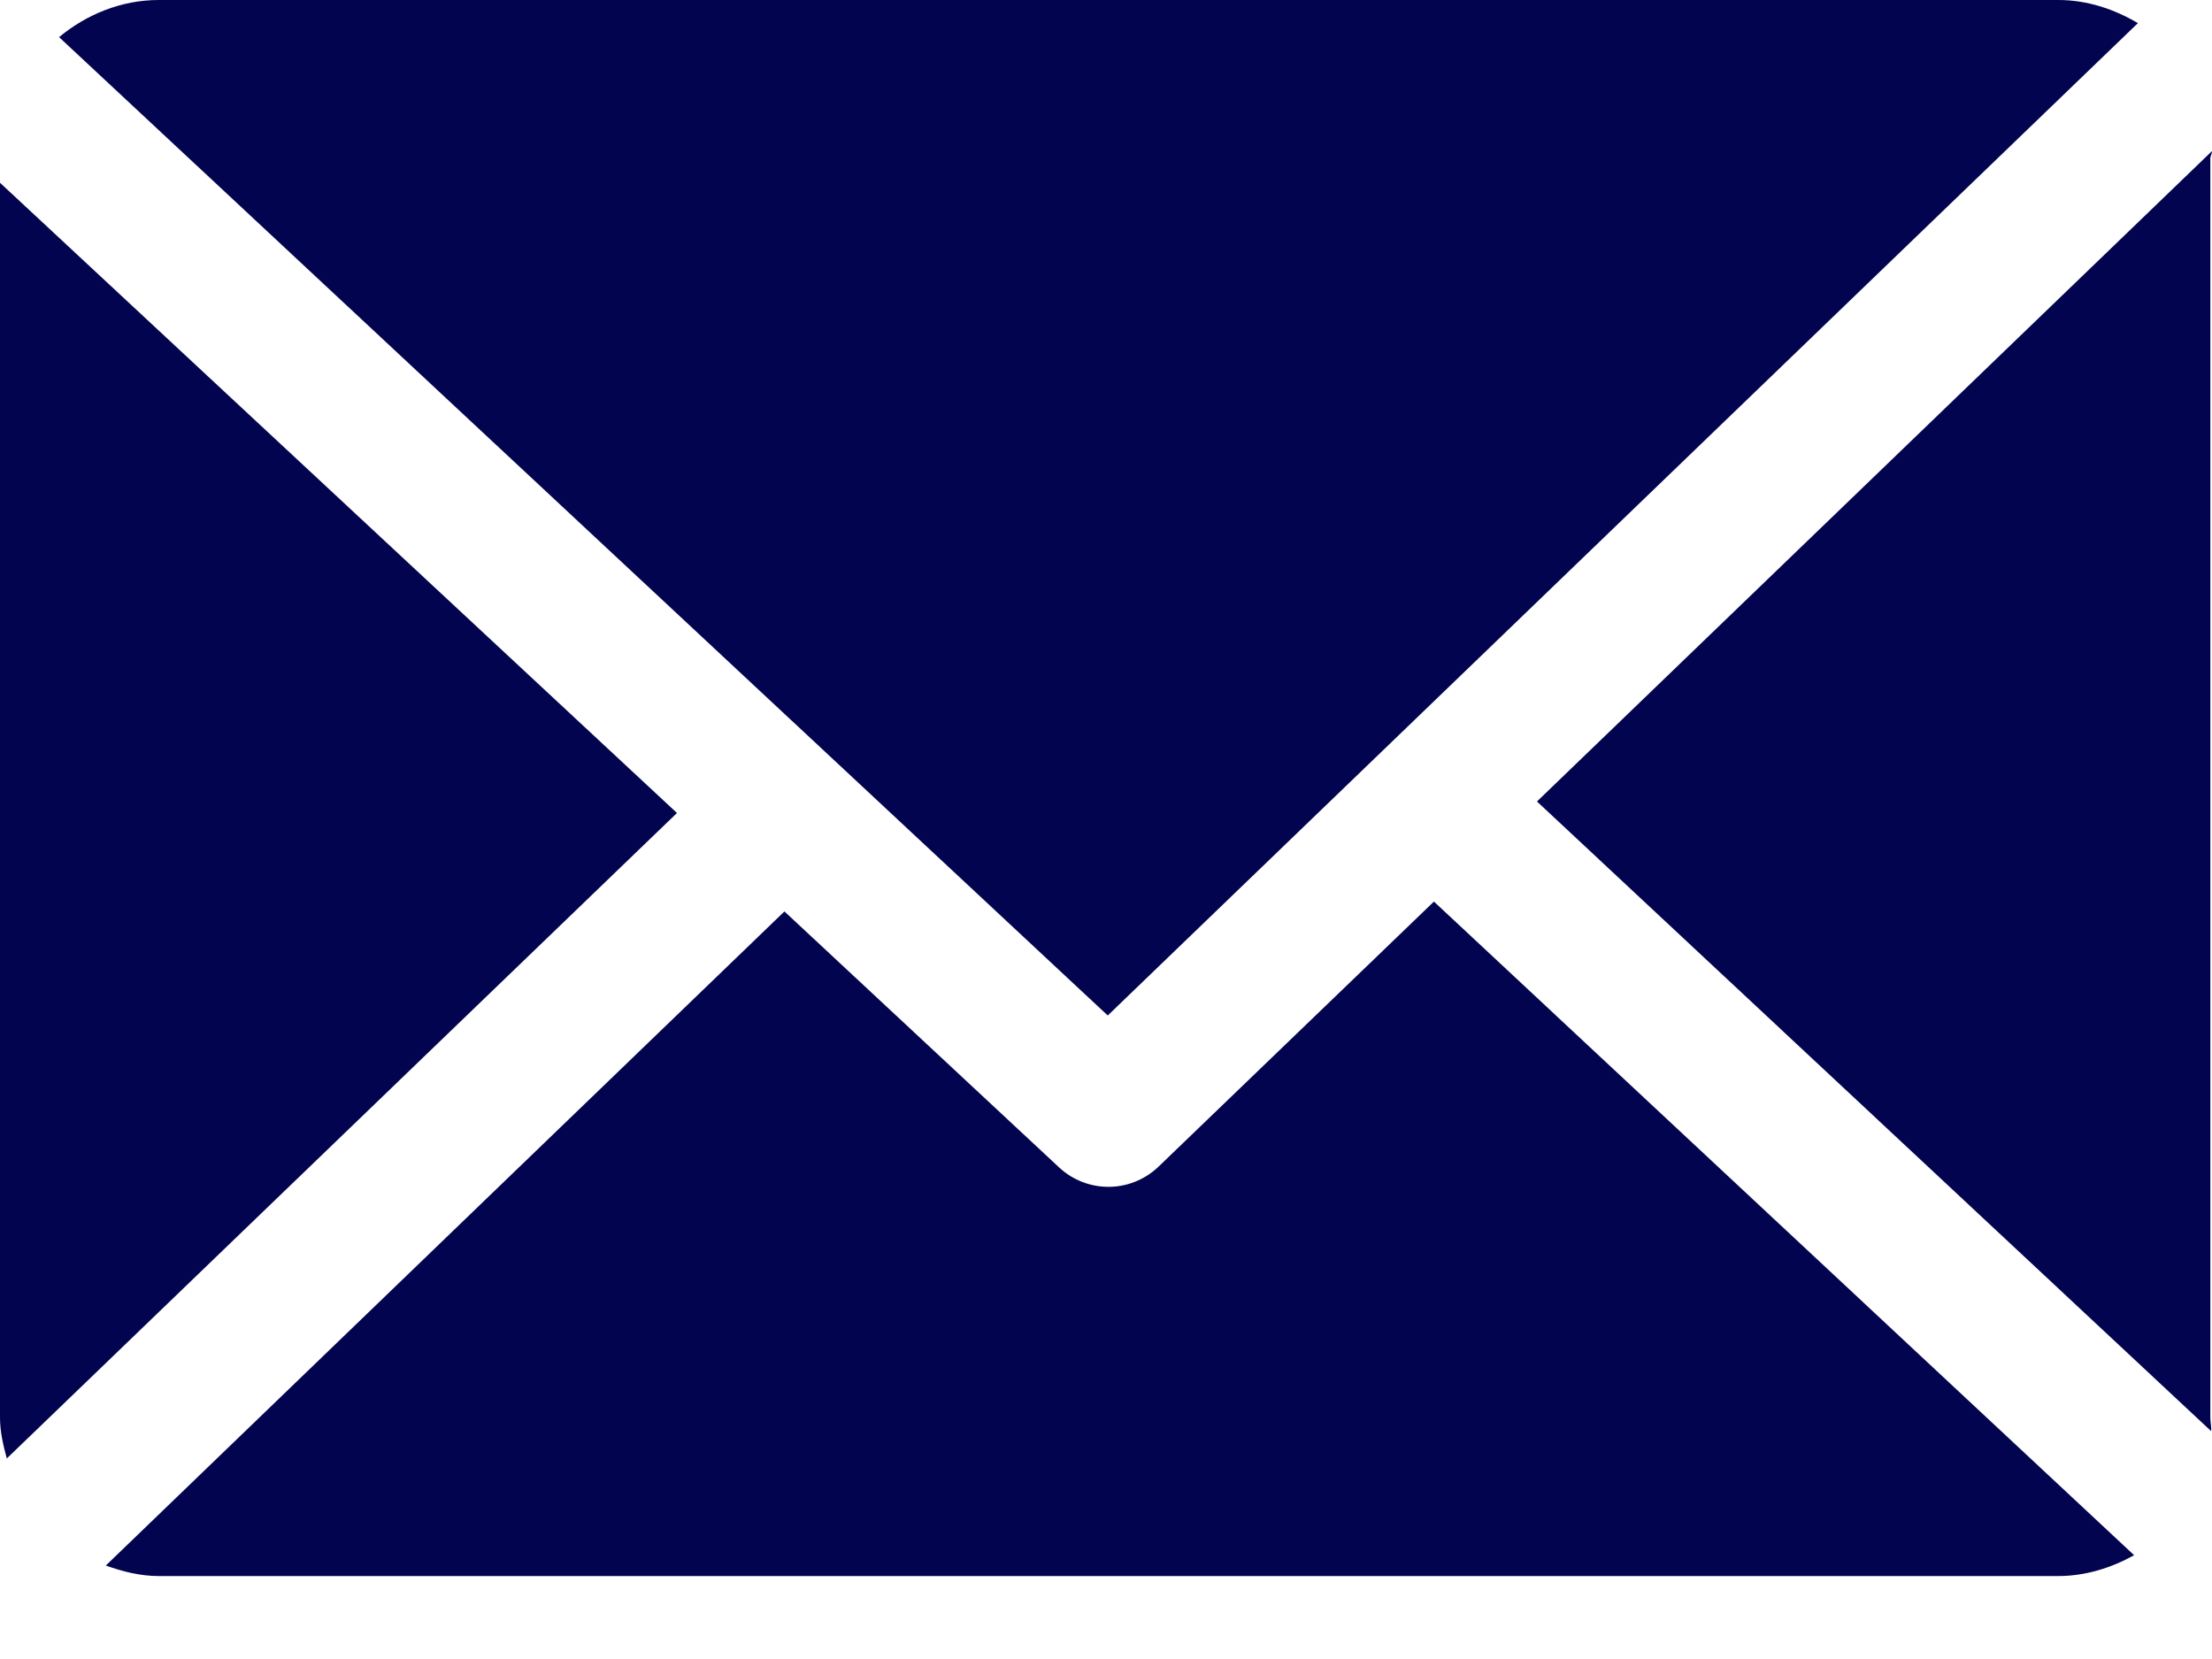 <svg width="24" height="18" viewBox="0 0 24 18" fill="none" xmlns="http://www.w3.org/2000/svg">
<path d="M23.982 1.72C23.982 1.693 24.001 1.666 24 1.639L16.676 8.696L23.991 15.528C23.995 15.479 23.982 15.43 23.982 15.38V1.72Z" fill="#02044F"/>
<path d="M15.558 9.782L12.569 12.659C12.417 12.804 12.222 12.877 12.026 12.877C11.835 12.877 11.643 12.807 11.493 12.668L8.511 9.889L1.148 16.986C1.327 17.05 1.52 17.1 1.721 17.1H22.332C22.631 17.1 22.911 17.009 23.155 16.874L15.558 9.782Z" fill="#02044F"/>
<path d="M12.019 11.018L23.196 0.251C22.943 0.101 22.648 0 22.333 0H1.722C1.311 0 0.934 0.16 0.641 0.403L12.019 11.018Z" fill="#02044F"/>
<path d="M0 1.983V15.38C0 15.534 0.035 15.682 0.074 15.824L7.345 8.821L0 1.983Z" fill="#02044F"/>
</svg>
